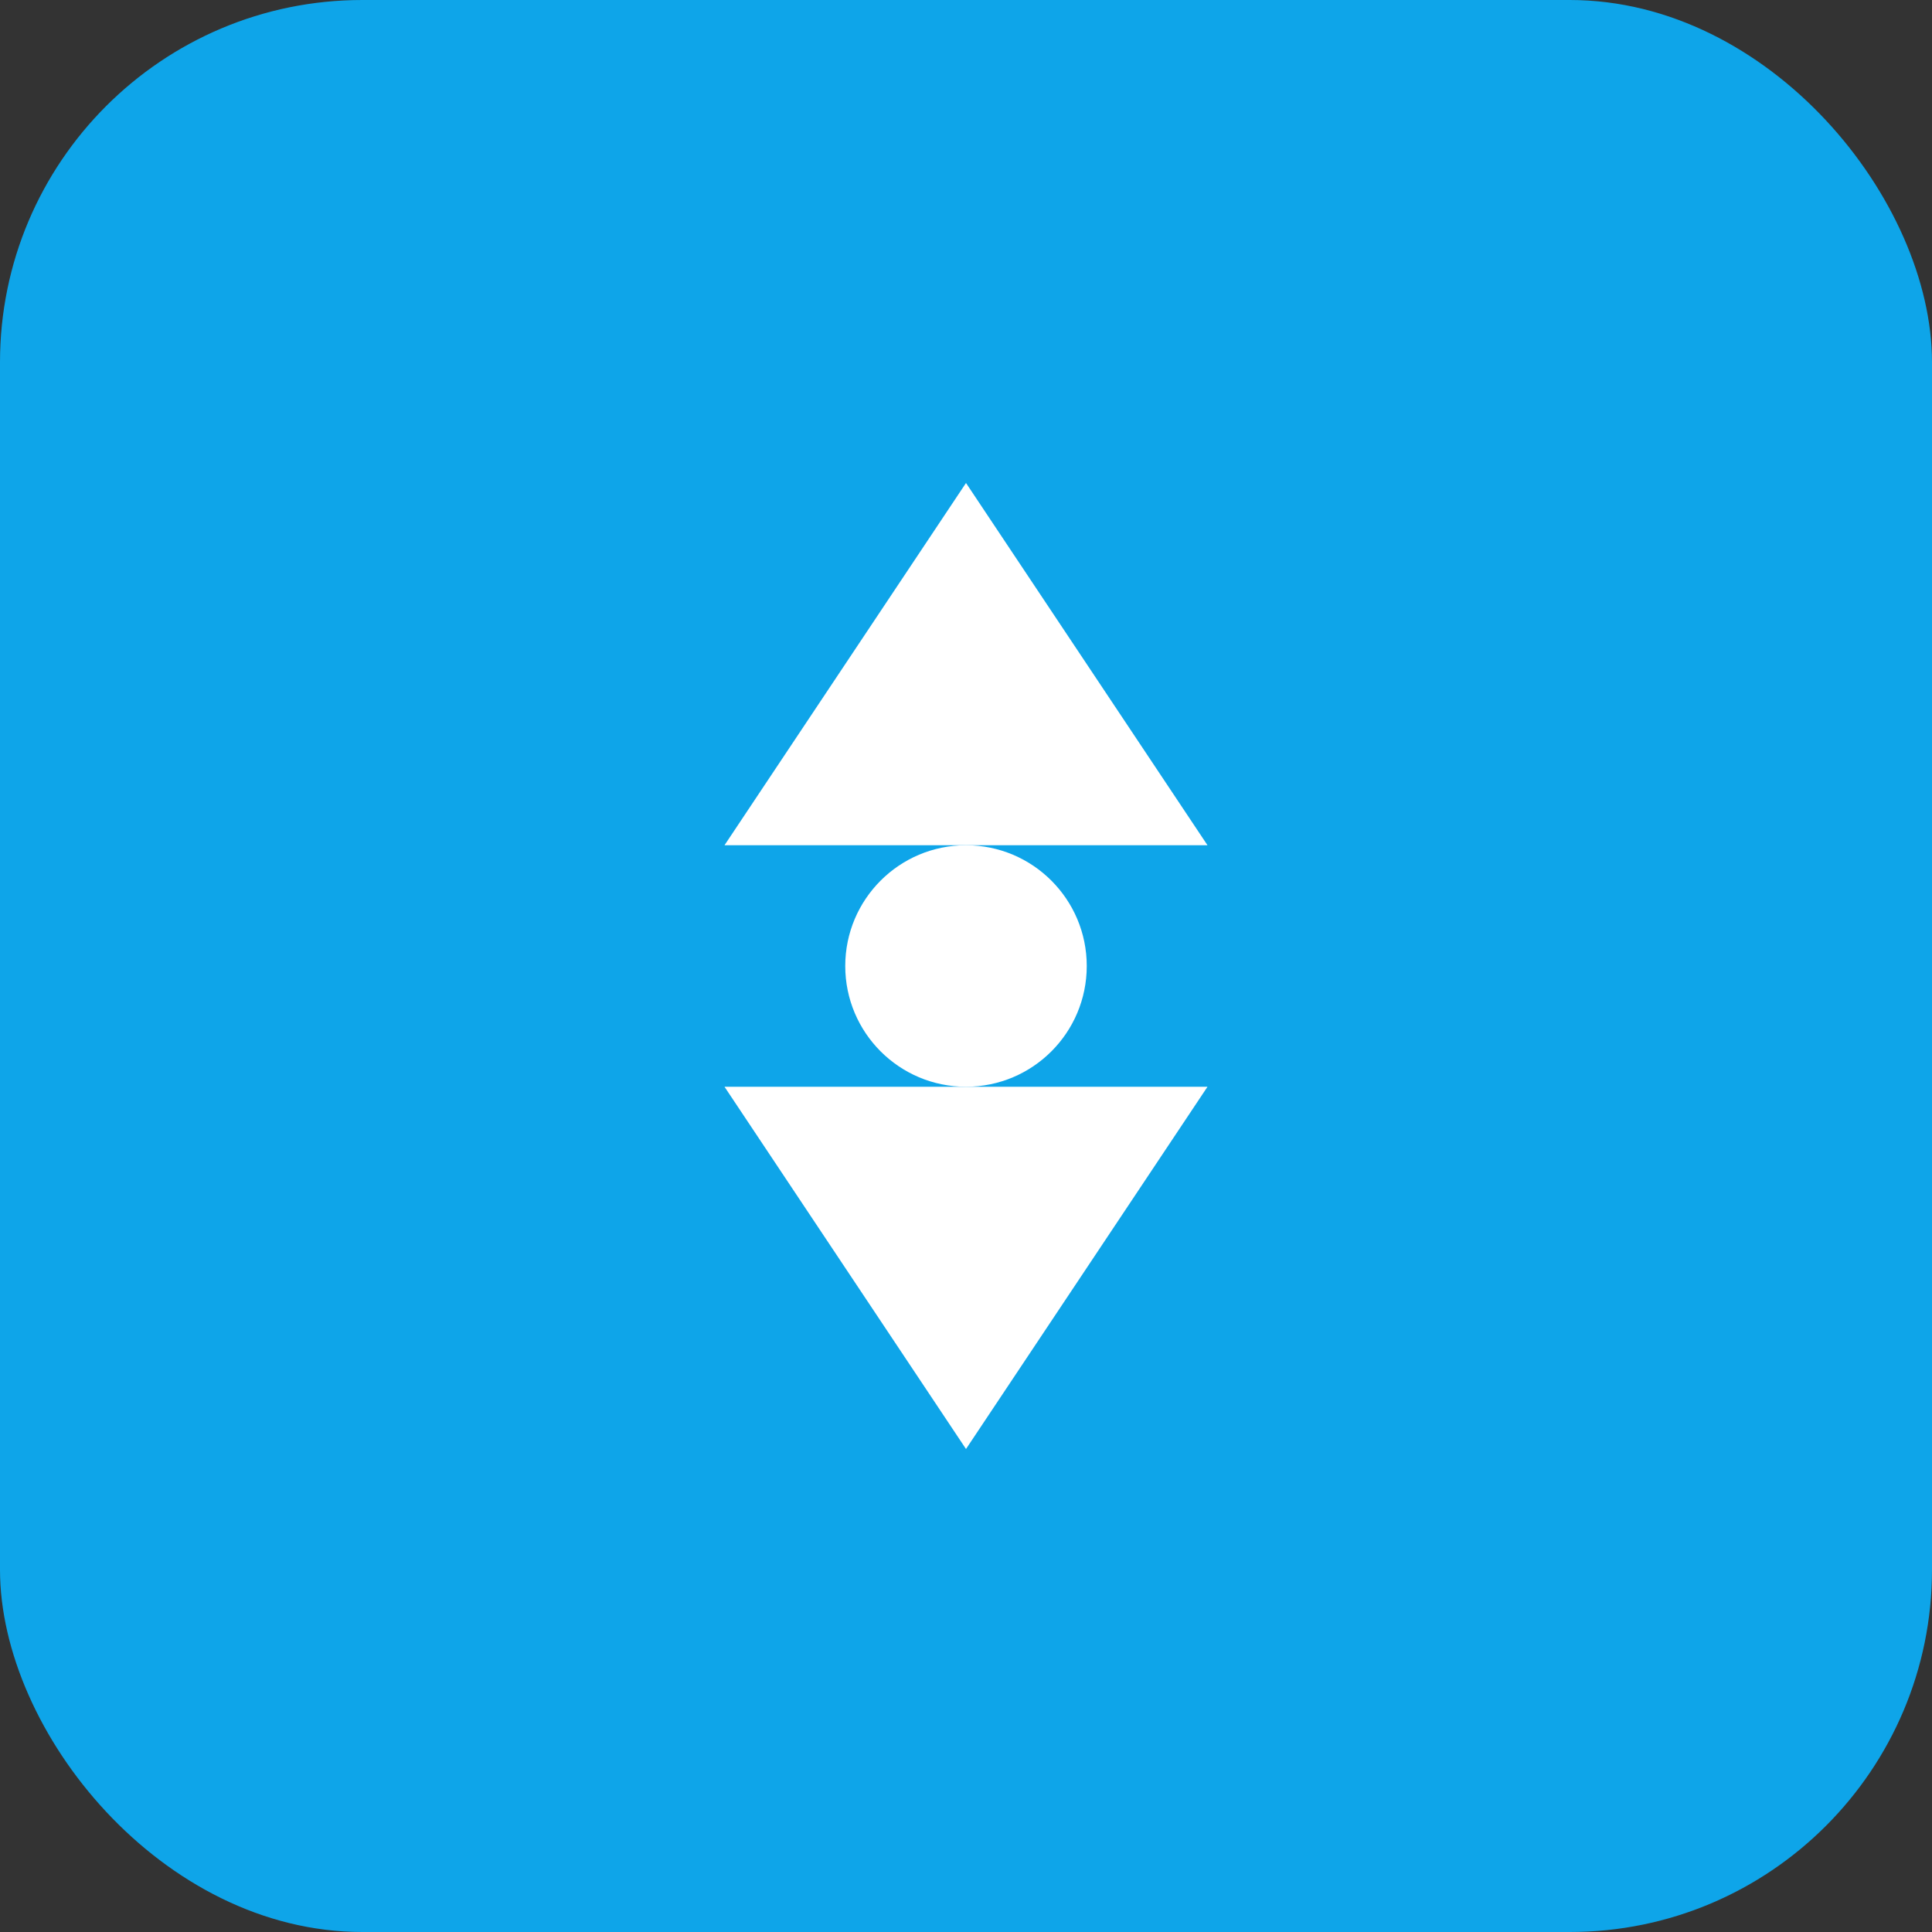 <svg width="64" height="64" viewBox="0 0 64 64" fill="none" xmlns="http://www.w3.org/2000/svg">
  <rect x="0" y="0" width="64" height="64" fill="#333333" stroke="none"/>
  <rect width="64" height="64" rx="12" fill="#0ea5e9"/>
  <path d="M32 16L40 28H24L32 16Z" fill="white"/>
  <path d="M32 48L24 36H40L32 48Z" fill="white"/>
  <circle cx="32" cy="32" r="4" fill="white"/>
</svg>

